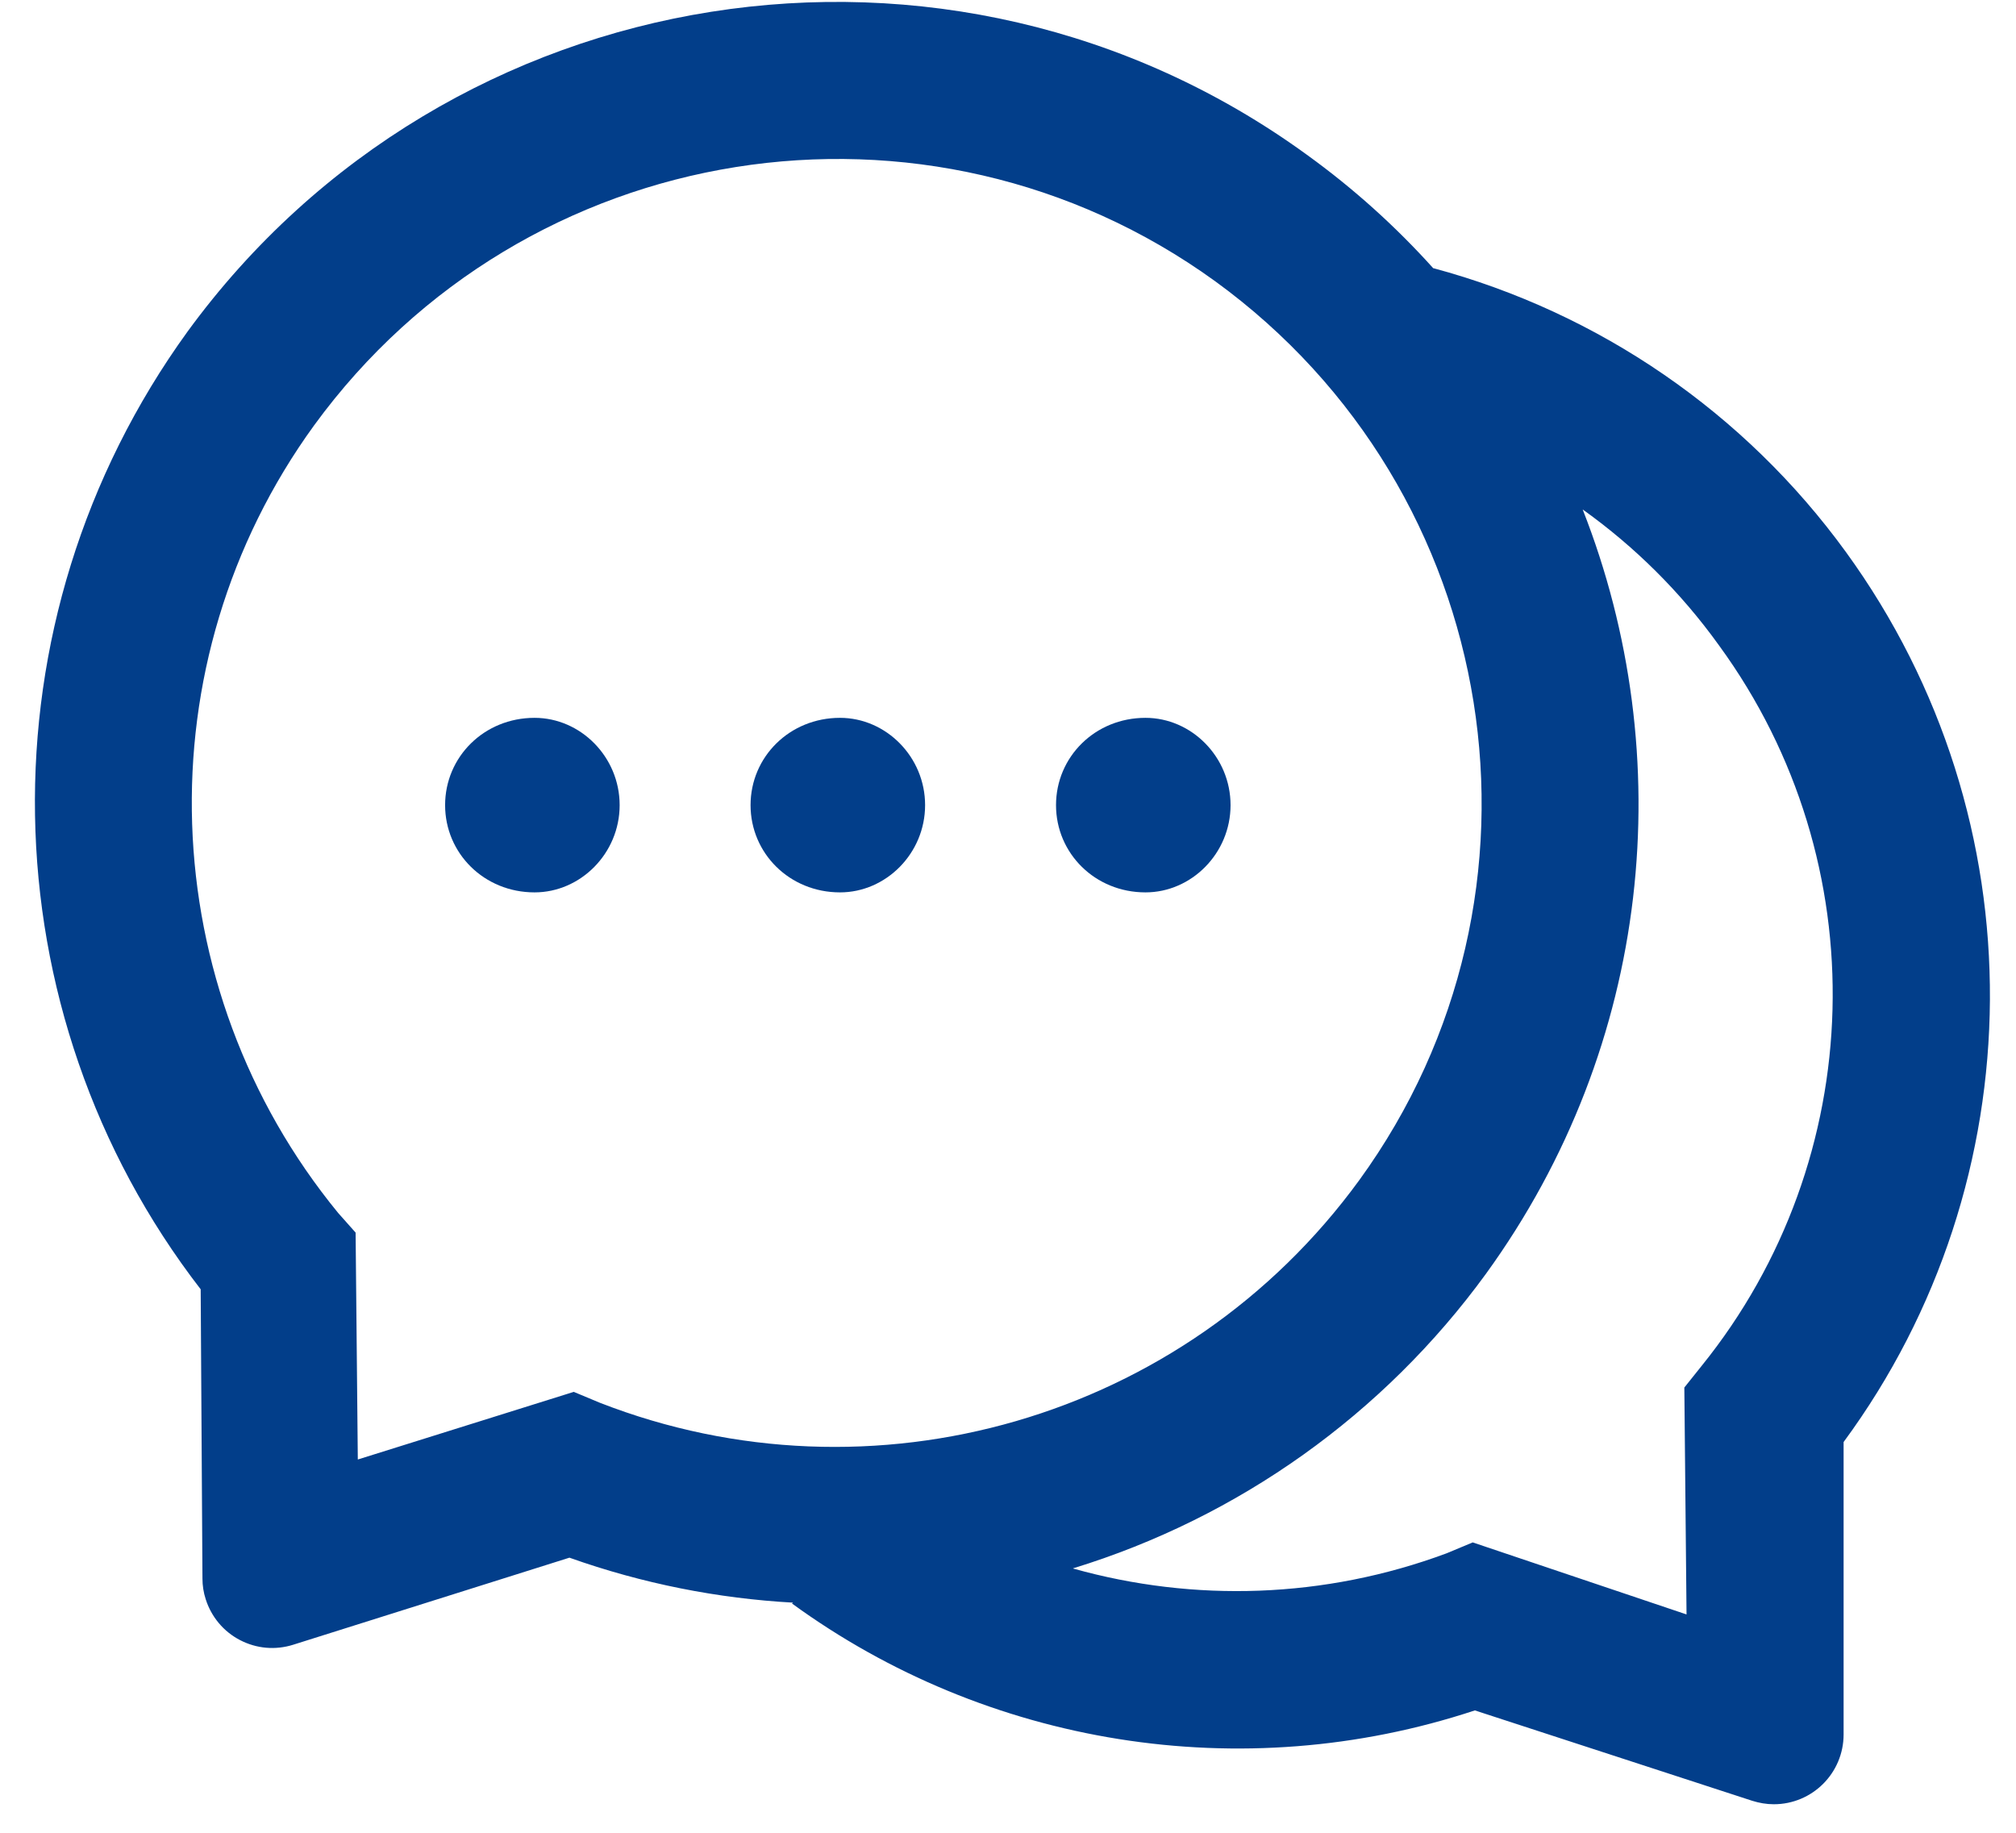 <svg width="33" height="30" viewBox="0 0 33 30" fill="none" xmlns="http://www.w3.org/2000/svg">
<path d="M18.75 11.75C17.925 11.75 17.286 12.389 17.286 13.179C17.286 13.968 17.925 14.607 18.75 14.607C19.504 14.607 20.143 13.968 20.143 13.179C20.143 12.389 19.504 11.75 18.75 11.75ZM8.75 11.75C7.925 11.75 7.286 12.389 7.286 13.179C7.286 13.968 7.925 14.607 8.75 14.607C9.504 14.607 10.143 13.968 10.143 13.179C10.143 12.389 9.504 11.75 8.75 11.75Z" fill="#023E8A"/>
<path d="M30.214 9.033C28.561 6.758 26.179 5.12 23.464 4.39V4.394C22.853 3.715 22.164 3.09 21.392 2.533C15.546 -1.717 7.339 -0.421 3.071 5.426C-0.368 10.176 -0.222 16.565 3.285 21.104L3.314 25.84C3.314 25.954 3.332 26.069 3.367 26.176C3.412 26.319 3.485 26.452 3.581 26.567C3.677 26.682 3.796 26.777 3.929 26.846C4.062 26.915 4.207 26.958 4.356 26.971C4.506 26.984 4.656 26.967 4.799 26.922L9.321 25.497C10.517 25.922 11.753 26.165 12.982 26.233L12.964 26.247C16.146 28.565 20.317 29.262 24.142 27.997L28.681 29.476C28.796 29.512 28.914 29.533 29.035 29.533C29.667 29.533 30.178 29.022 30.178 28.39V23.604C33.324 19.333 33.407 13.429 30.214 9.033ZM9.821 22.962L9.392 22.783L5.857 23.89L5.821 20.176L5.535 19.854C2.514 16.169 2.314 10.858 5.142 6.962C8.585 2.24 15.185 1.197 19.892 4.604C24.614 8.037 25.66 14.626 22.249 19.319C19.389 23.244 14.267 24.694 9.821 22.962ZM27.857 22.354L27.571 22.712L27.607 26.426L24.107 25.247L23.678 25.426C21.678 26.169 19.546 26.229 17.571 25.676L17.564 25.672C20.278 24.84 22.649 23.149 24.321 20.854C27.049 17.094 27.492 12.369 25.907 8.34L25.928 8.354C26.749 8.944 27.503 9.679 28.142 10.569C30.735 14.126 30.589 18.969 27.857 22.354Z" fill="#023E8A"/>
<path d="M13.75 11.75C12.925 11.75 12.286 12.389 12.286 13.179C12.286 13.968 12.925 14.607 13.75 14.607C14.504 14.607 15.143 13.968 15.143 13.179C15.143 12.389 14.504 11.75 13.75 11.75Z" fill="#023E8A"/>
</svg>
